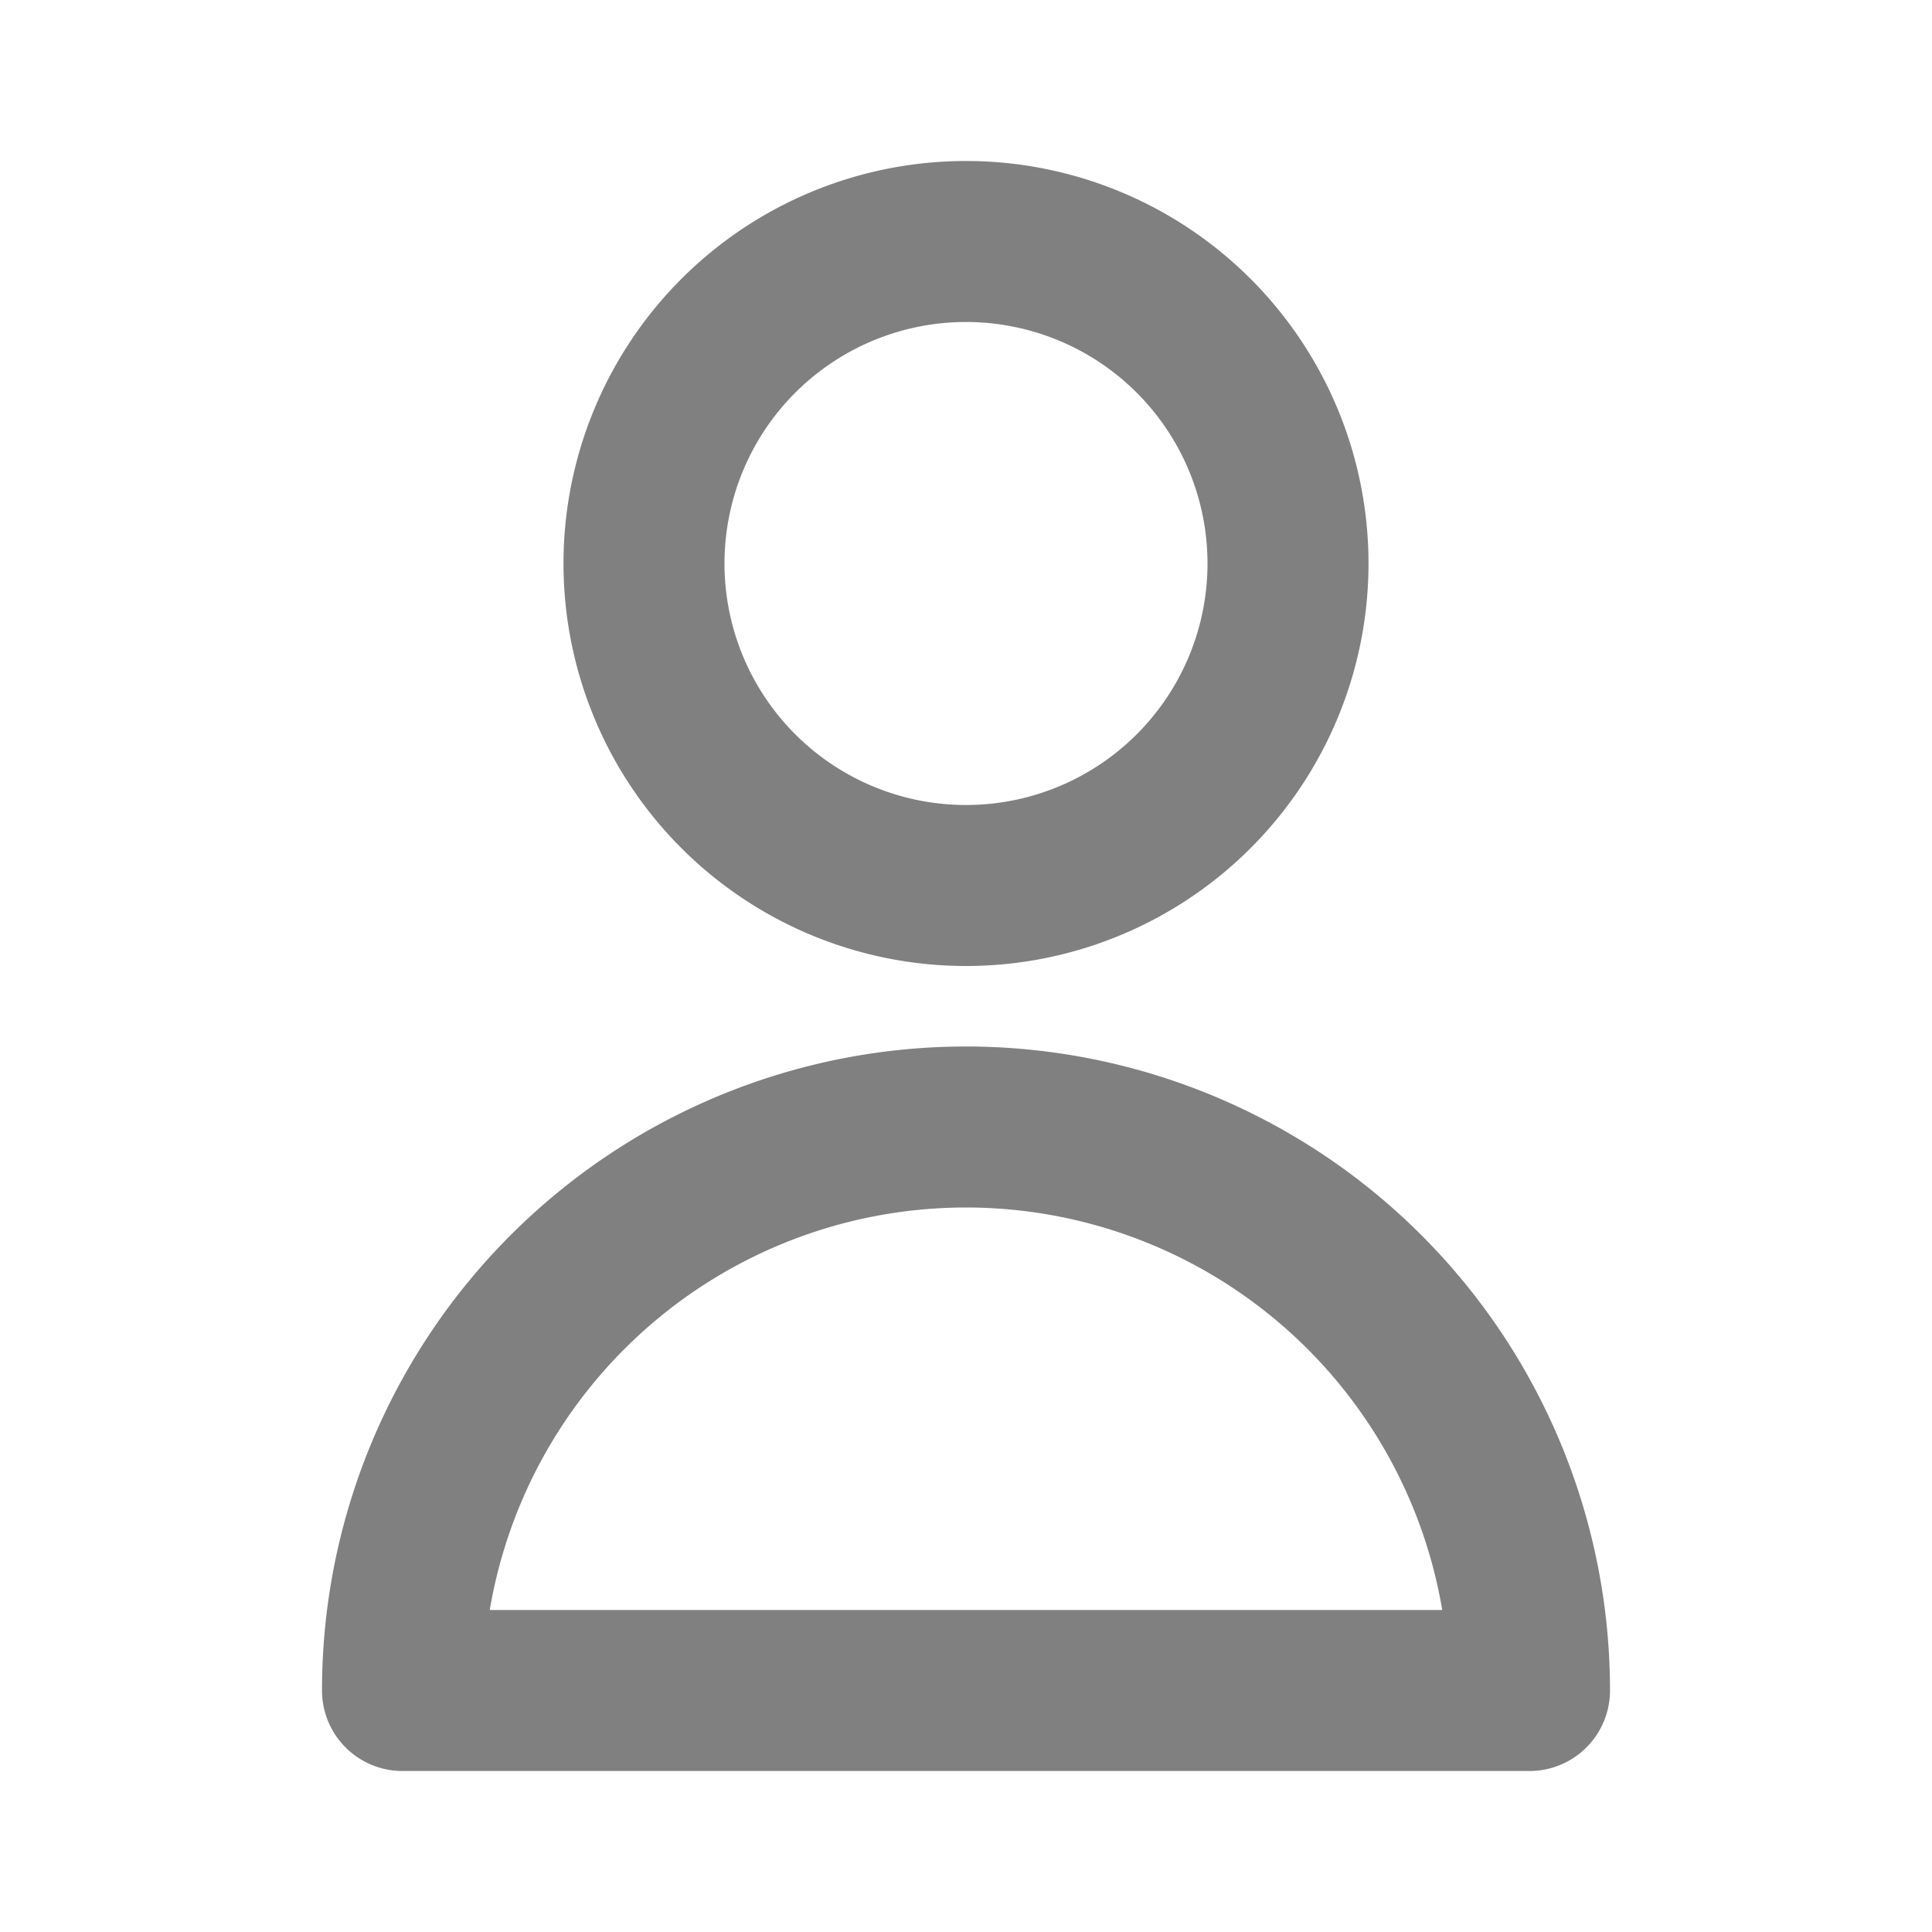  <svg
    xmlns="http://www.w3.org/2000/svg"
    fill="none"
    viewBox="0 0 24 24"
    stroke="grey"
>
    <path
    stroke-linecap="round"
    stroke-linejoin="round"
    stroke-width="2"
    d="M16 7a4 4 0 11-8 0 4 4 0 018 0zM12 14a7 7 0 00-7 7h14a7 7 0 00-7-7z"
    />
</svg>